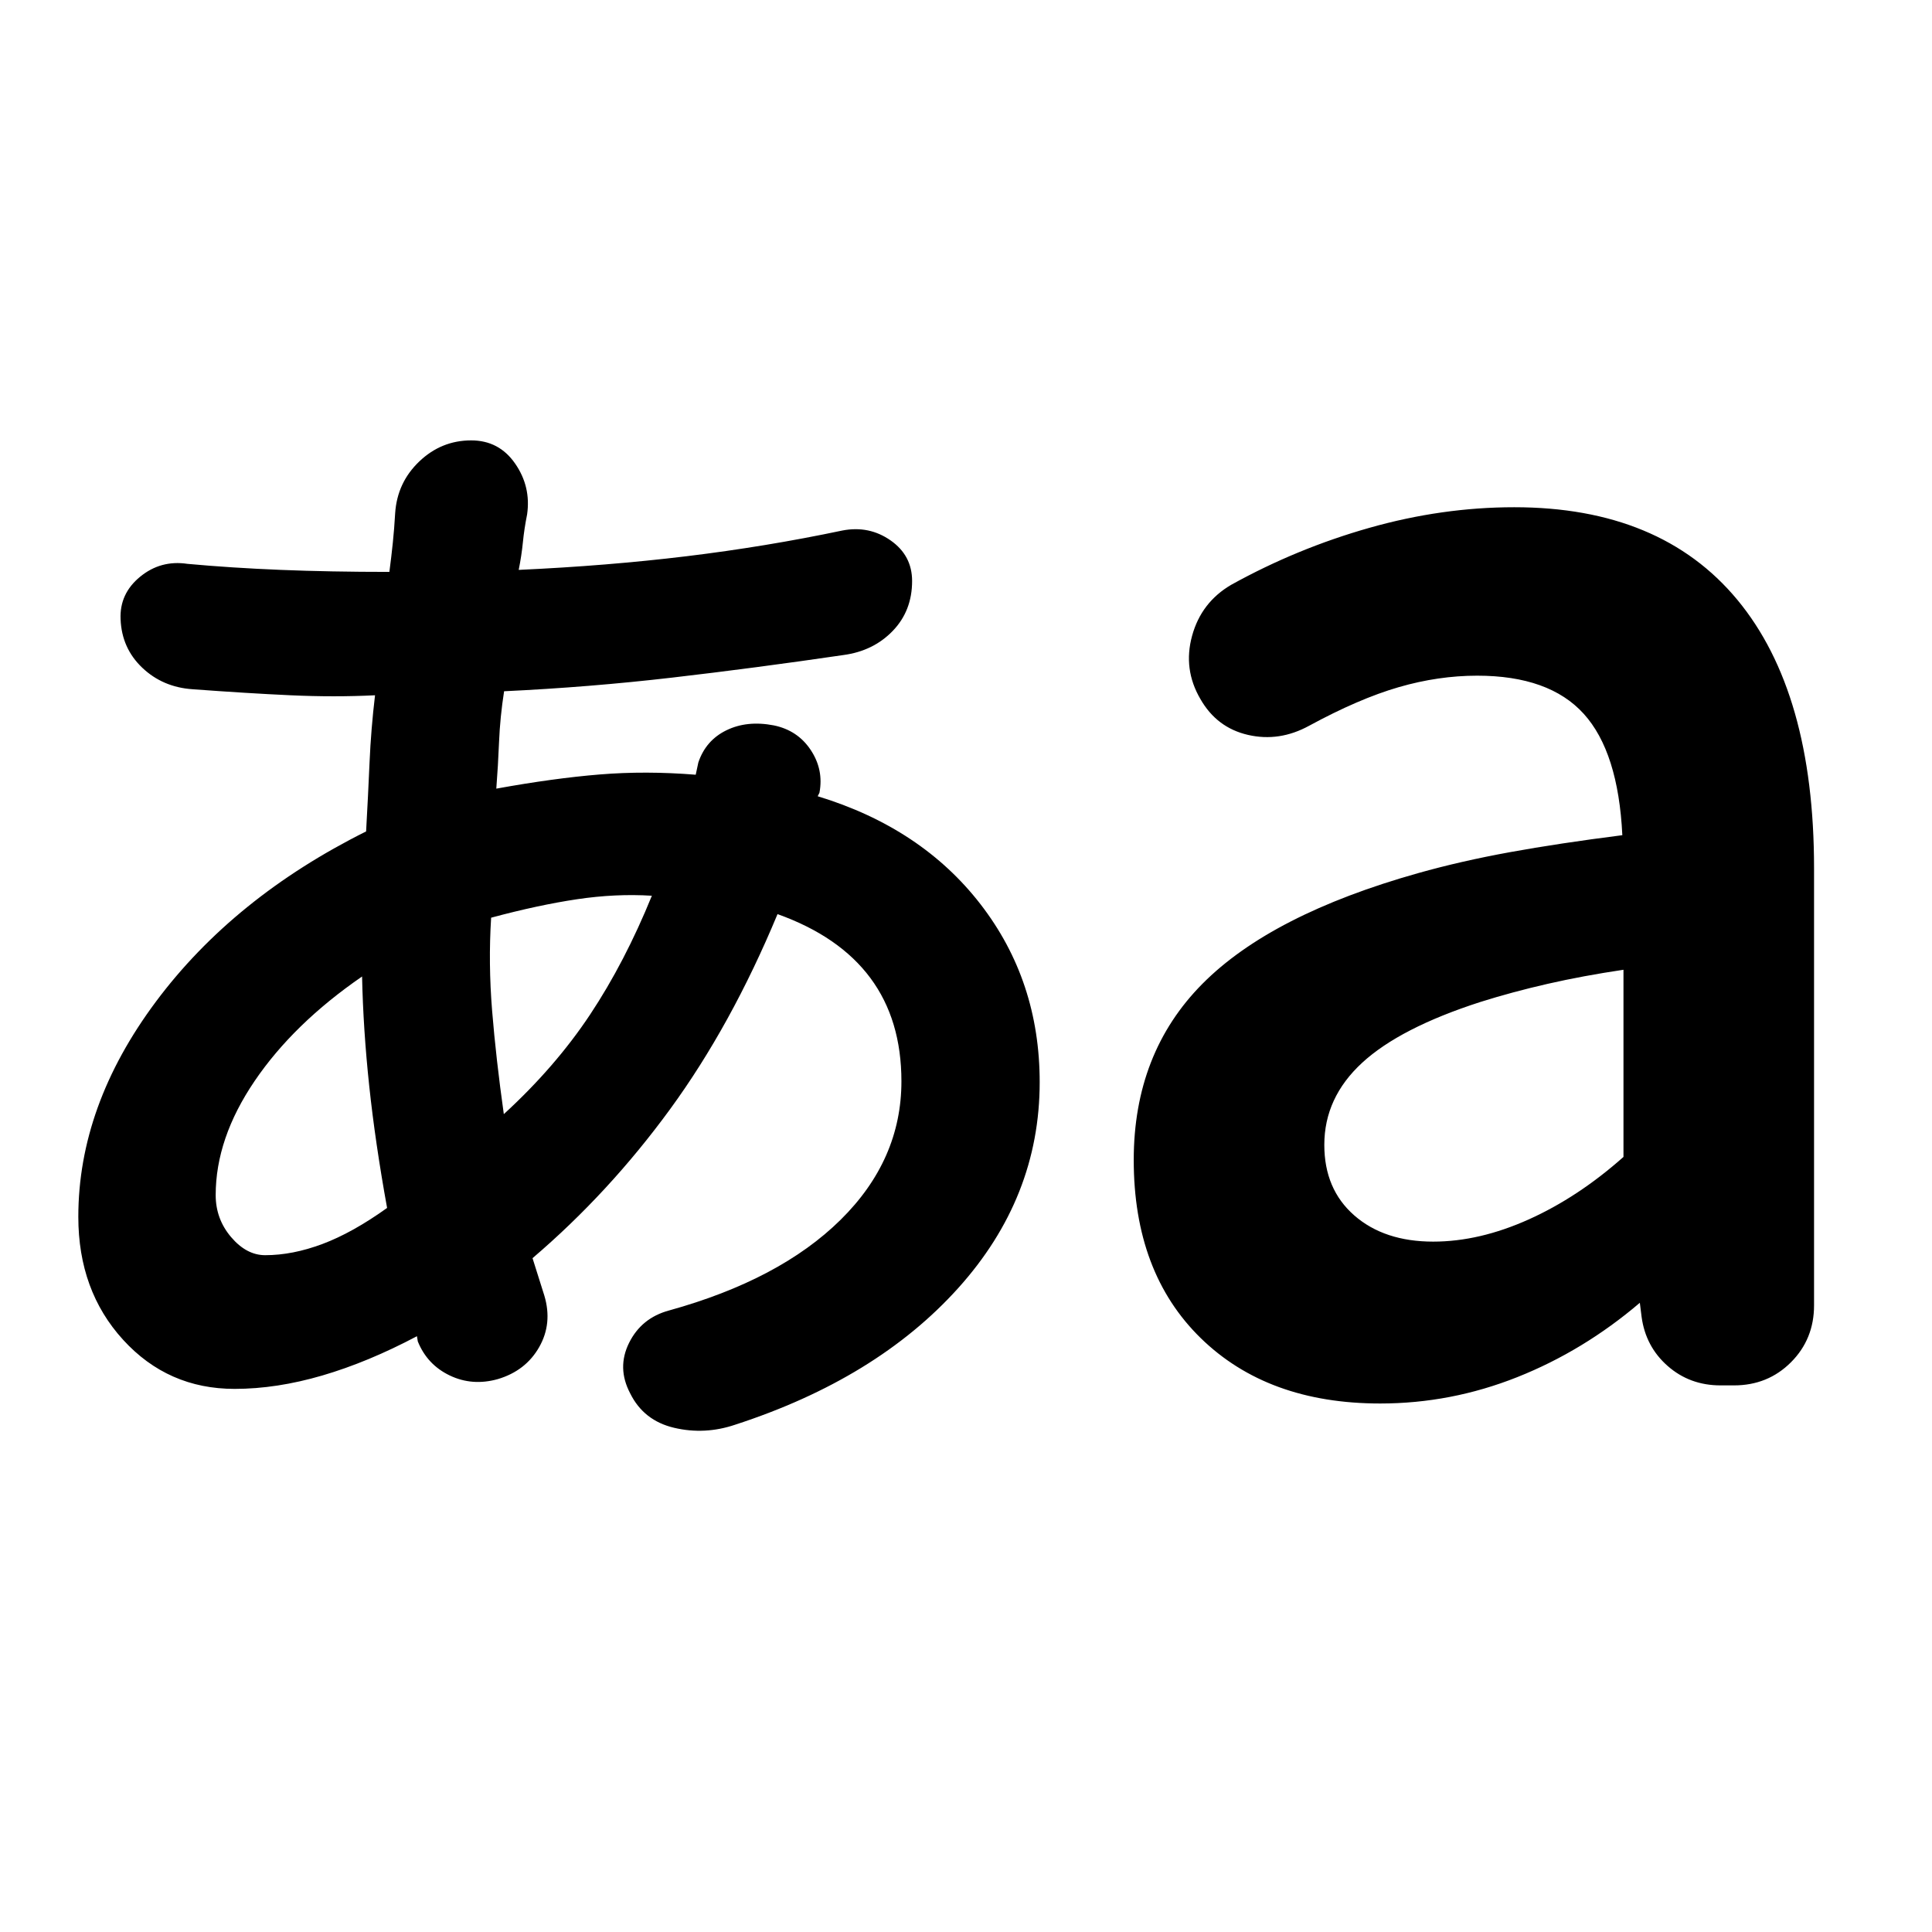 <svg xmlns="http://www.w3.org/2000/svg" height="24" viewBox="0 -960 960 960" width="24"><path d="M365.348-252.087q-15.13 5.13-30.326 1.565t-21.892-17.13q-6.695-12.696-.543-25.088 6.152-12.391 19.848-16.087 55.086-15.261 85.282-45.087 30.195-29.826 30.195-68.782 0-30.565-15.413-51.326-15.412-20.76-46.151-31.76-23 55.304-53.37 96.912-30.369 41.609-68.369 74.044l5.869 18.608q4.131 13.827-2.565 25.588-6.696 11.76-20.522 15.891-12.696 3.565-23.892-1.783-11.195-5.348-15.891-16.913l-.435-2.608q-24.304 12.869-47.022 19.521-22.717 6.652-43.586 6.652-33.13 0-55.392-24.391-22.26-24.391-22.26-61.087 0-55.261 38.586-106.979 38.587-51.717 104.413-84.543 1-17.87 1.717-34.391.718-16.522 2.718-33.261-20.174 1-41.913 0-21.739-1-48.739-3-14.826-1-25.022-10.696-10.196-9.695-10.76-24.087-.566-12.696 9.695-21.109 10.26-8.413 23.522-6.413 21.696 2 46.348 3 24.652 1 53.999 1 1-7.608 1.718-14.565.717-6.956 1.152-14.565 1-15.261 11.978-25.739 10.979-10.478 25.805-10.478 13.826 0 21.804 11.478 7.979 11.478 5.979 25.305-1.435 7.173-2.087 13.782-.652 6.608-2.087 13.782 43.913-2 83.369-6.782 39.457-4.783 77.457-12.783 13.261-2.565 23.956 4.913 10.696 7.478 10.696 20.174 0 14.826-9.63 24.805-9.631 9.978-24.457 11.978-43.87 6.435-85.109 11.217-41.239 4.783-83.543 6.783-2 12.87-2.5 25.043-.5 12.174-1.369 23.348 28.565-5.174 51.391-7.043 22.826-1.87 47.695.13l1.304-6.086q3.696-11 13.957-16 10.261-5 23.522-2.435 11.87 2.435 18.37 12.239 6.5 9.804 4.326 21.239l-.87 1.739q51.566 15.696 80.935 53.696 29.37 38 29.37 88.391 0 57.348-40.522 102.348t-110.739 67.826Zm320.435-10.522q-55.87 0-89.152-32.5-33.283-32.5-33.283-88.5 0-53.13 34.131-87.543 34.13-34.413 107.13-54.978 21.304-6 45.696-10.435Q774.696-541 806.13-545q-2-41.348-19.173-60.304-17.174-18.956-52.956-18.956-19.305 0-39.022 5.717t-44.456 19.152q-14.827 8.131-30.37 4.565-15.544-3.565-23.674-17.826-8.696-14.826-4.131-31.435 4.565-16.609 19.392-25.304 32.695-18.131 68.761-28.348 36.065-10.218 71.934-10.218 72.696 0 110.827 45.979 38.13 45.978 38.13 133.369v217.218q0 16.826-11.478 28.304-11.479 11.478-28.305 11.478h-6.696q-15.261 0-26.239-9.63-10.978-9.631-12.978-24.457l-.87-6.956q-28 23.87-60.935 36.957-32.934 13.086-68.108 13.086Zm-554.001-73.696q13.609 0 28.5-5.587t32.065-17.891q-5.87-32.347-8.87-60.521-3-28.174-3.565-54.478-34.043 23.434-53.391 51.934-19.347 28.5-19.347 56.674 0 11.869 7.652 20.869t16.956 9Zm118.566-70.087q25.608-23.478 42.869-49.478 17.26-26 30.695-59.043-17.913-1.13-37.173 1.739-19.261 2.87-42.696 9.174-1.434 22.609.5 46.369 1.935 23.761 5.805 51.239Zm461.826 63.348q22.913 0 47.435-11.022 24.521-11.021 47.087-31.064v-93q-20.174 3-37.696 7-17.521 4-33.391 9-39.913 12.87-58.739 30.196-18.825 17.325-18.825 40.804 0 22.043 14.891 35.064 14.891 13.022 39.238 13.022Z"/></svg>